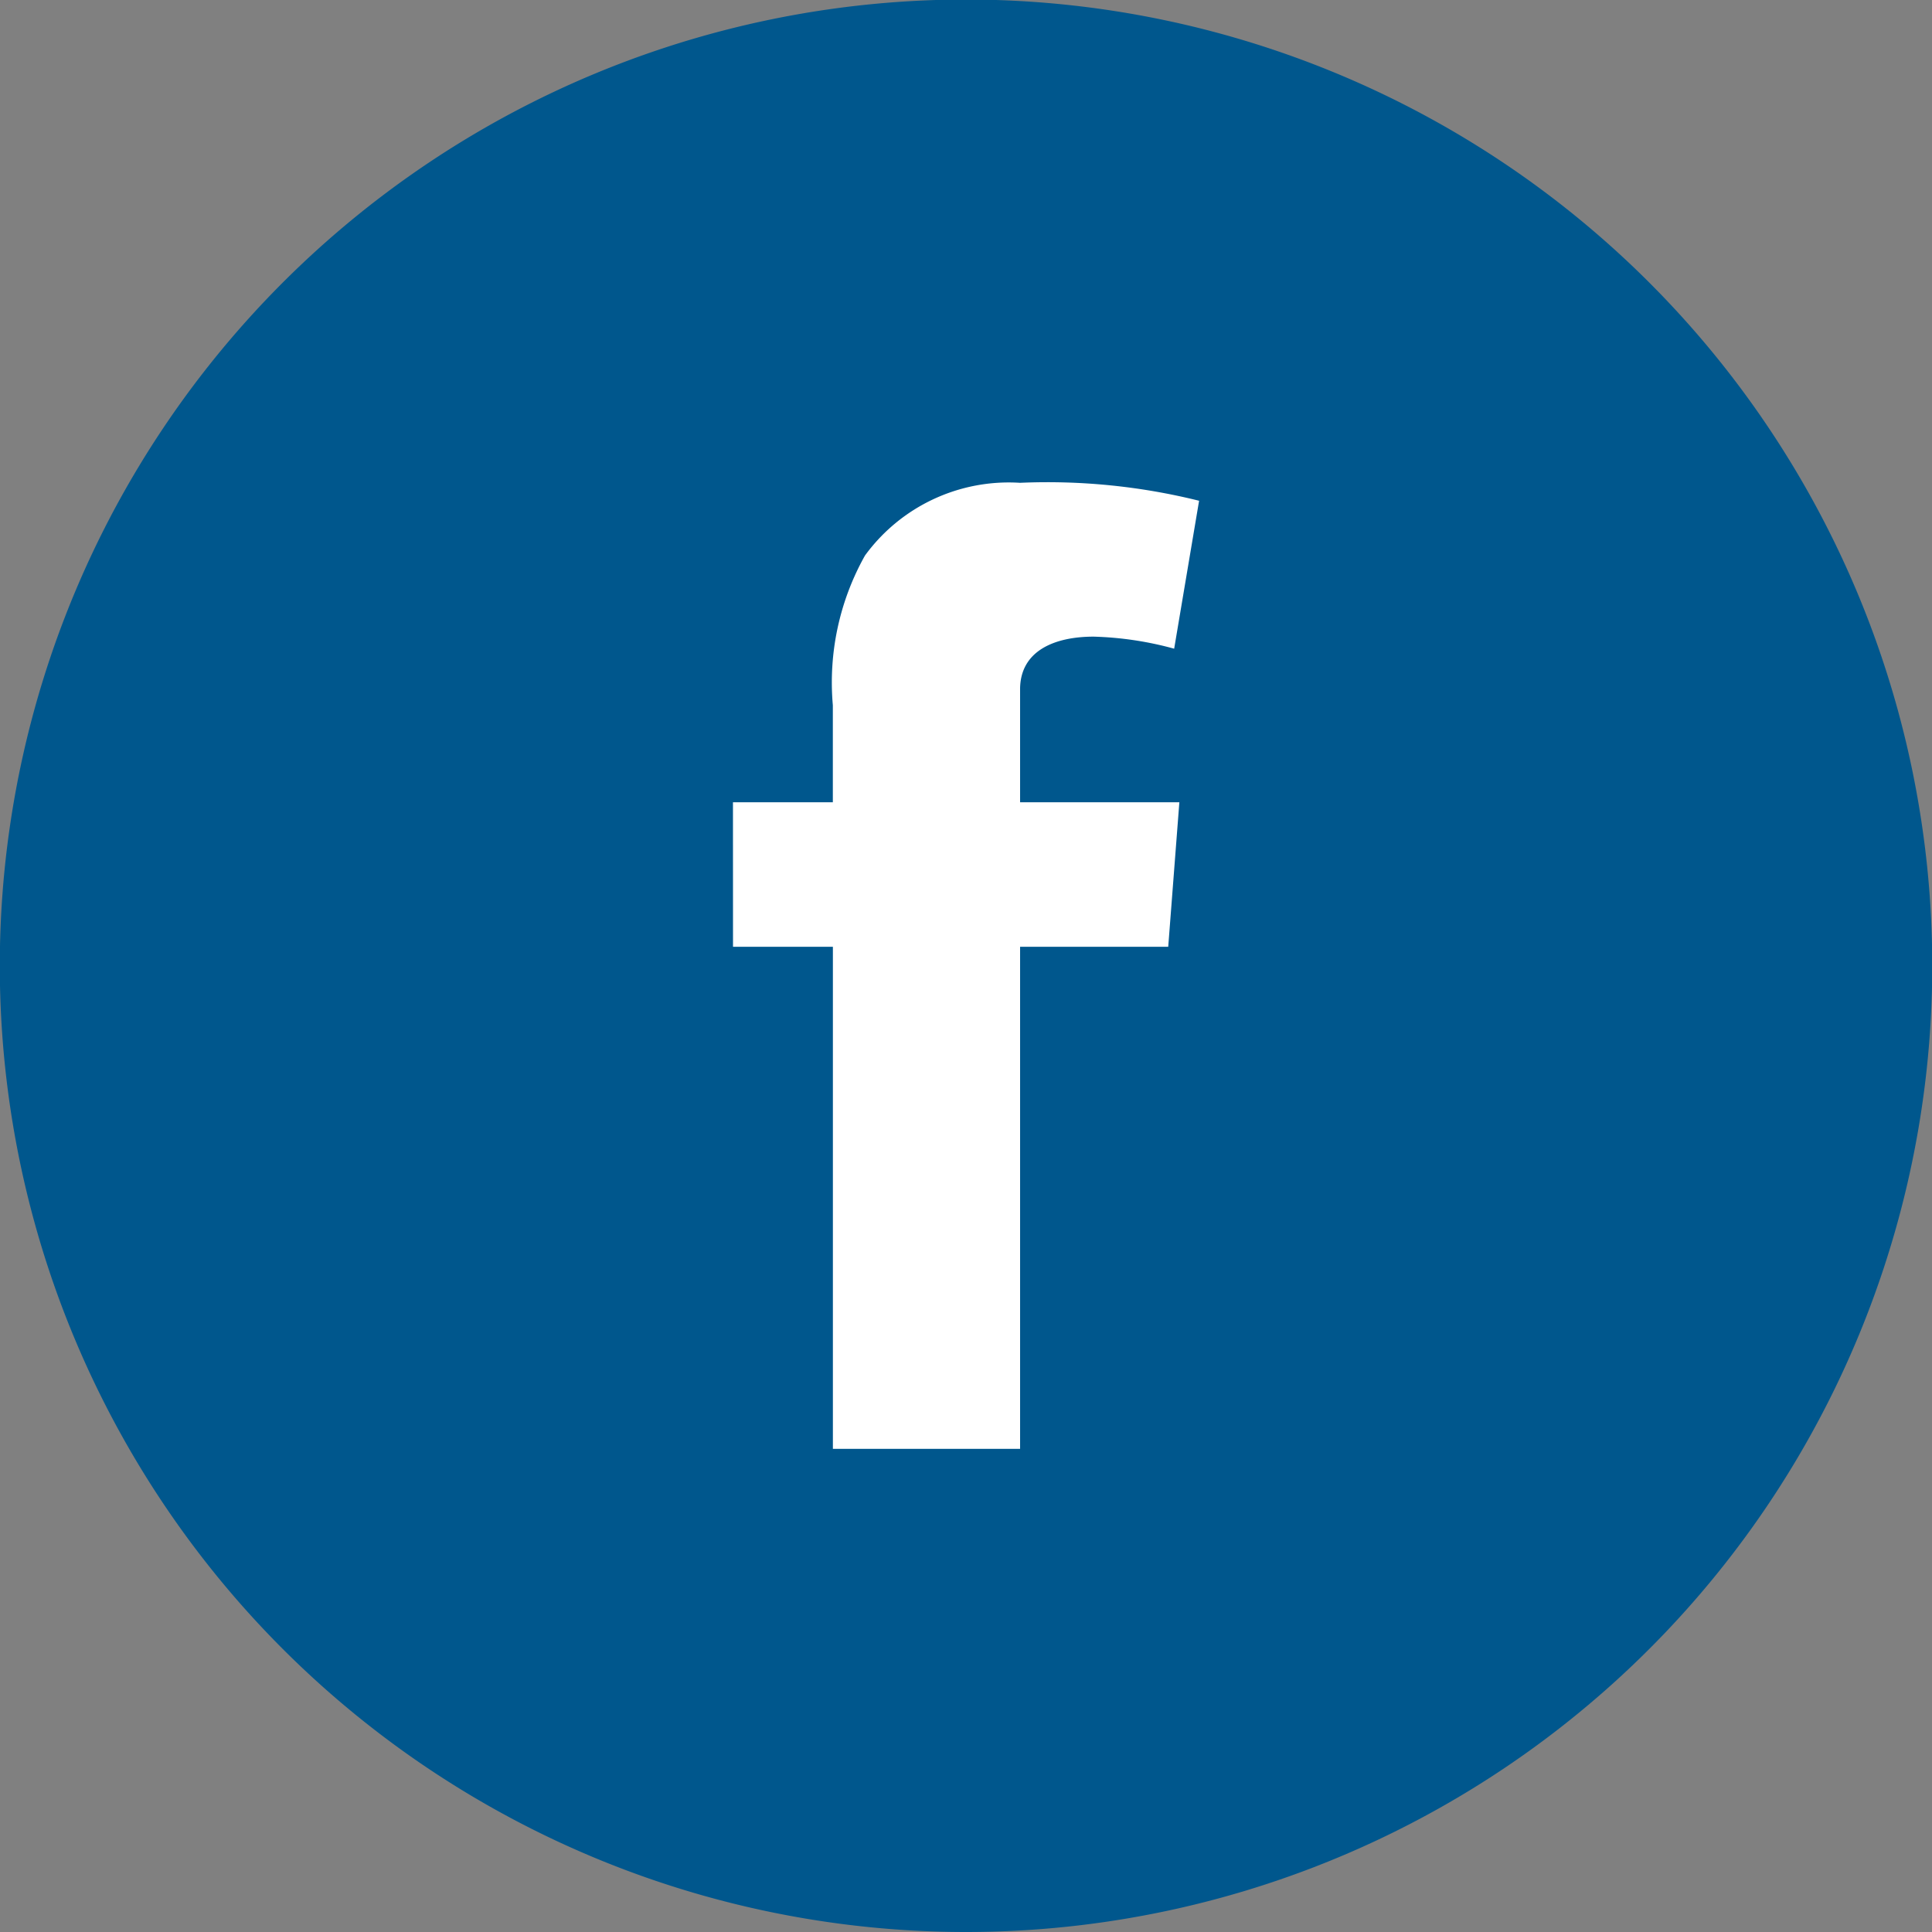 <svg xmlns="http://www.w3.org/2000/svg" width="37.991" height="37.991" viewBox="0 0 37.991 37.991">
  <rect x="0" y="0" width="37.991" height="37.991" fill="#808080" stroke="none"/>
  <g id="Grupo_520" data-name="Grupo 520" transform="translate(-113.959 0)">
    <path id="Caminho_338" data-name="Caminho 338" d="M1045.171,195.608a19,19,0,1,0-19-19,19,19,0,0,0,19,19" transform="translate(-912.216 -157.617)" fill="#00578d"/>
    <path id="Caminho_339" data-name="Caminho 339" d="M1039.08,172.4h1.964v-1.909a5.1,5.1,0,0,1,.632-2.943,3.5,3.5,0,0,1,3.049-1.43,12.357,12.357,0,0,1,3.521.353l-.49,2.909a6.631,6.631,0,0,0-1.583-.237c-.764,0-1.447.274-1.447,1.038V172.4h3.132l-.219,2.842h-2.913v9.872h-3.681v-9.872h-1.964Z" transform="translate(-910.708 -156.624)" fill="#fff"/>
  </g>
</svg>
